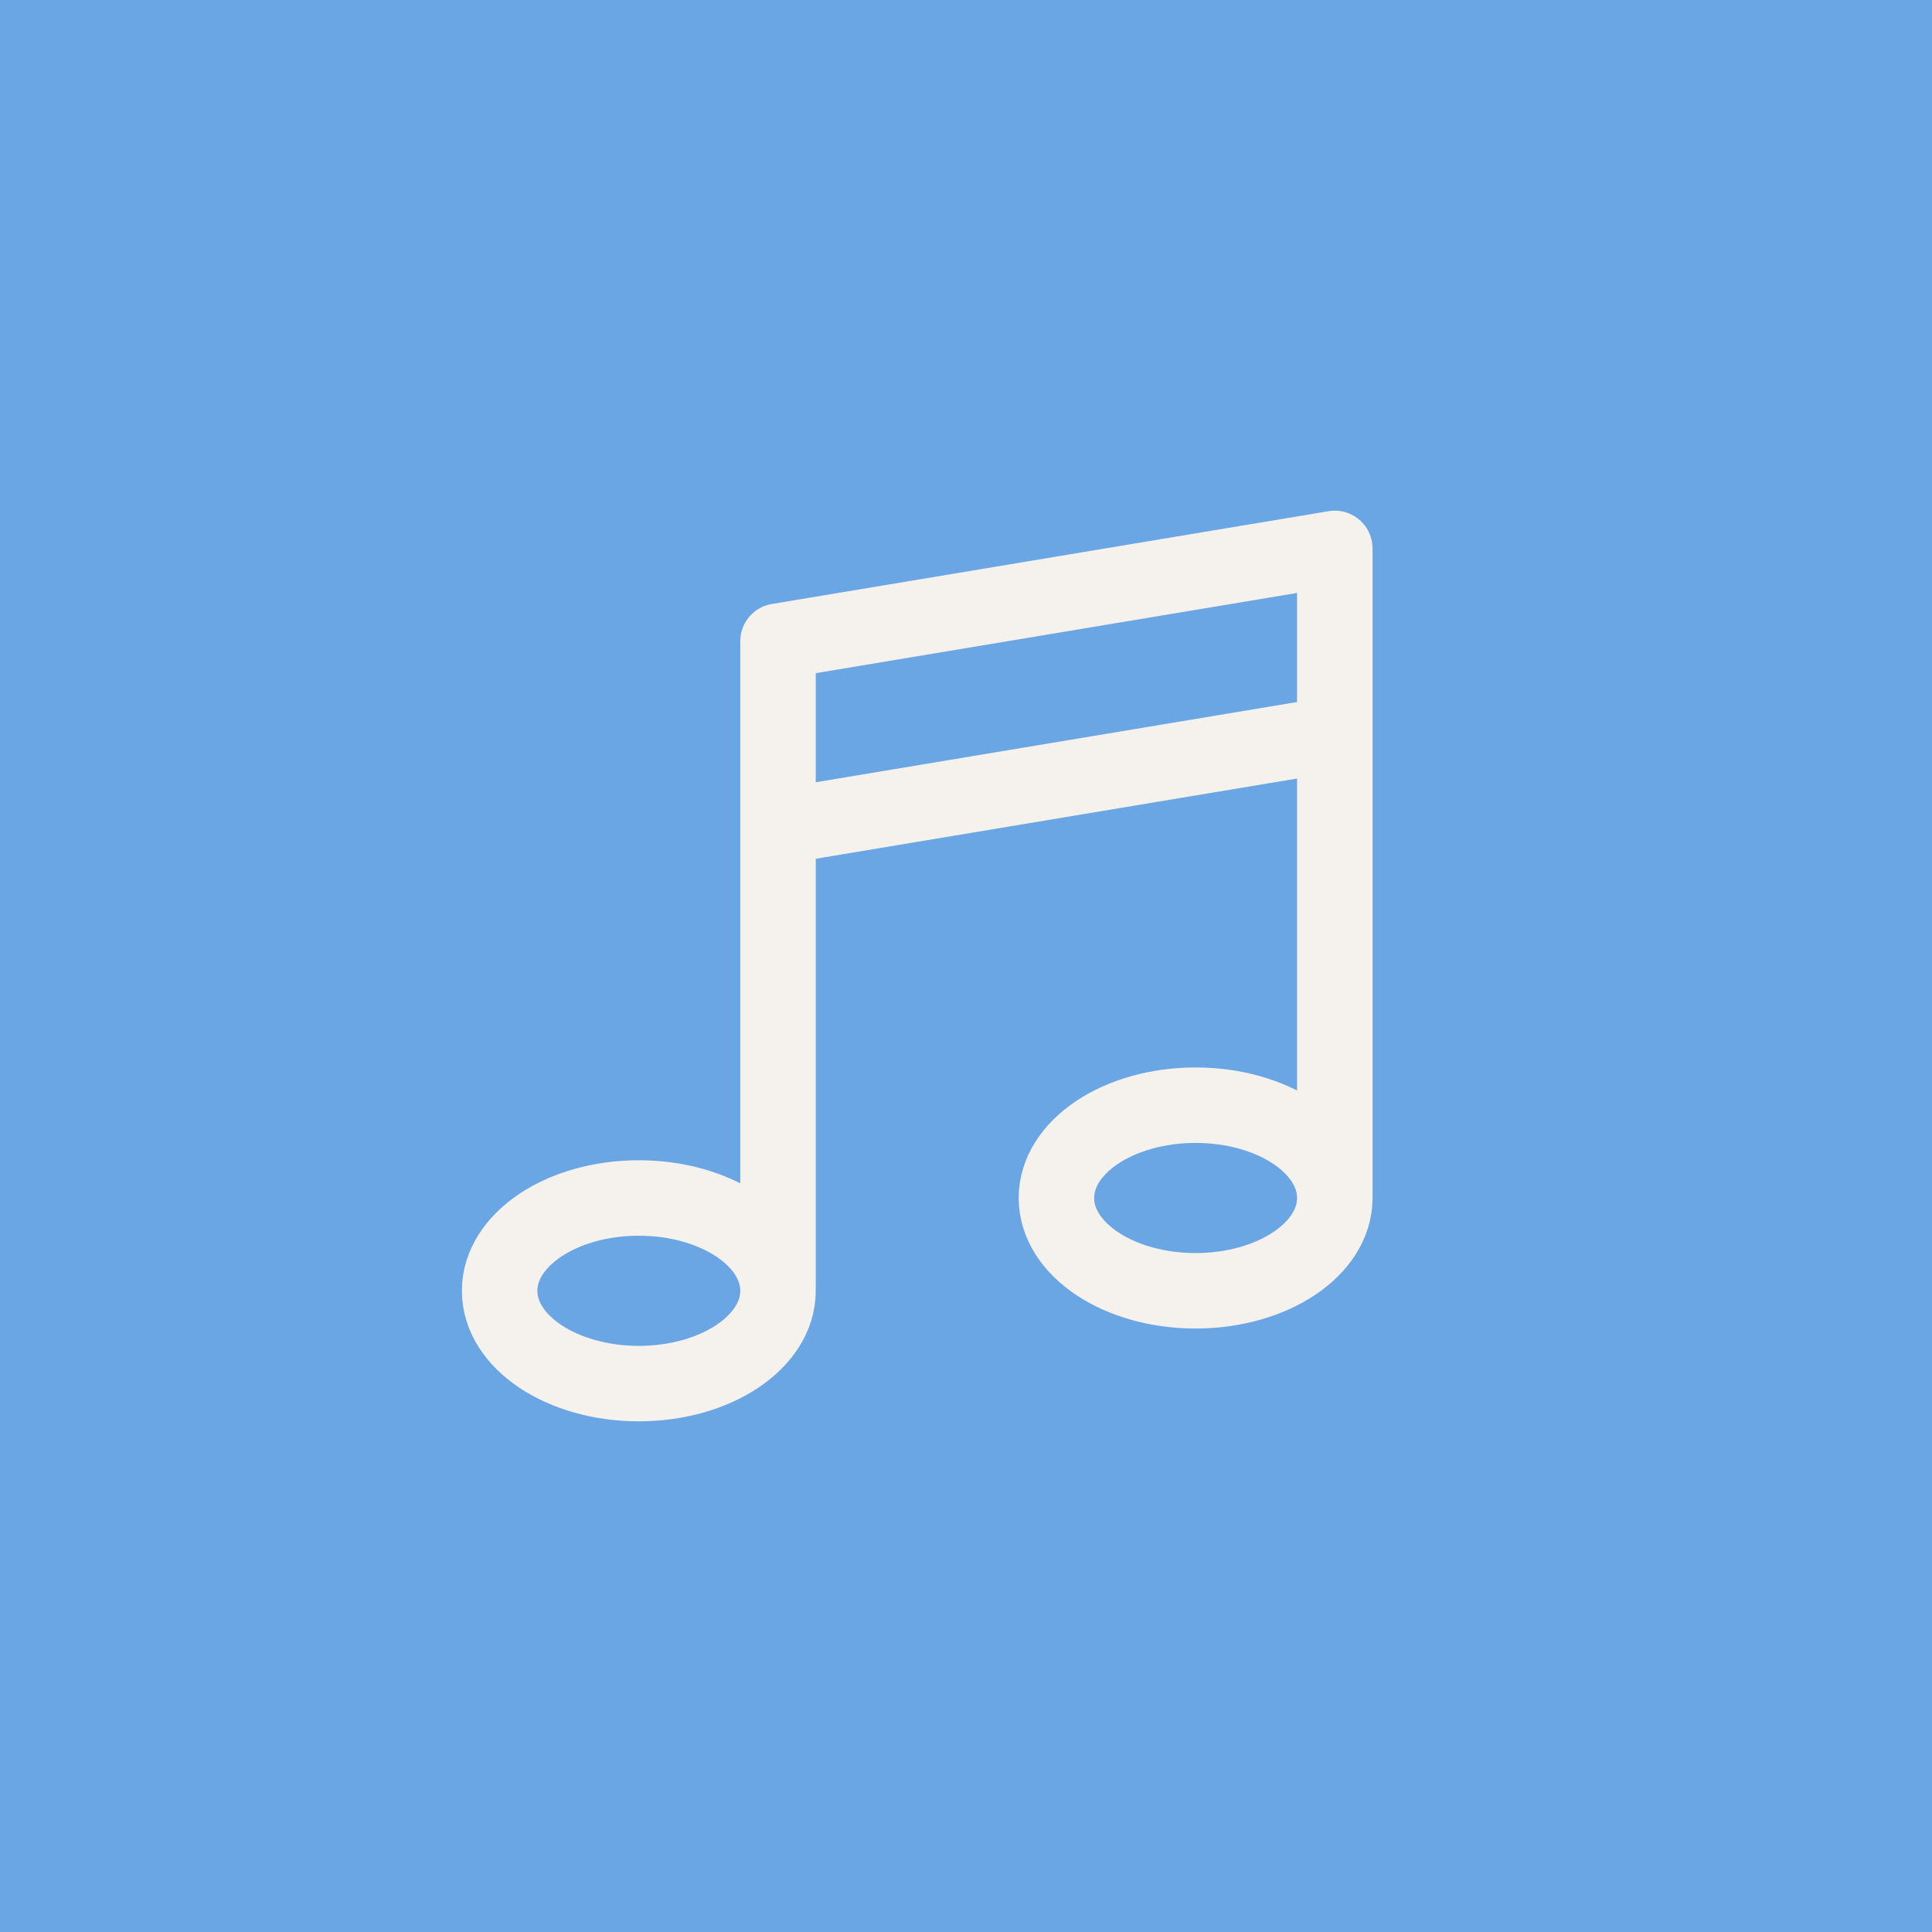 <?xml version="1.0" encoding="UTF-8" standalone="no"?>
<!-- Created with Inkscape (http://www.inkscape.org/) -->

<svg
   width="512"
   height="512"
   viewBox="0 0 135.467 135.467"
   version="1.1"
   id="svg5"
   xml:space="preserve"
   inkscape:version="1.3 (0e150ed6c4, 2023-07-21)"
   sodipodi:docname="cover.svg"
   inkscape:export-filename="cover.png"
   inkscape:export-xdpi="96"
   inkscape:export-ydpi="96"
   xmlns:inkscape="http://www.inkscape.org/namespaces/inkscape"
   xmlns:sodipodi="http://sodipodi.sourceforge.net/DTD/sodipodi-0.dtd"
   xmlns="http://www.w3.org/2000/svg"
   xmlns:svg="http://www.w3.org/2000/svg"><rect x="0" y="0" width="135.467" height="135.467" fill="#333333" stroke="none"/><sodipodi:namedview
     id="namedview7"
     pagecolor="#ffffff"
     bordercolor="#000000"
     borderopacity="0.25"
     inkscape:showpageshadow="2"
     inkscape:pageopacity="0.0"
     inkscape:pagecheckerboard="0"
     inkscape:deskcolor="#d1d1d1"
     inkscape:document-units="px"
     showgrid="false"
     showguides="true"
     inkscape:lockguides="false"
     inkscape:zoom="0.70710678"
     inkscape:cx="246.78027"
     inkscape:cy="154.14928"
     inkscape:window-width="1920"
     inkscape:window-height="1056"
     inkscape:window-x="1920"
     inkscape:window-y="0"
     inkscape:window-maximized="1"
     inkscape:current-layer="svg5"><sodipodi:guide
       position="114.3,67.733"
       orientation="-1,0"
       id="guide20217"
       inkscape:locked="false"
       inkscape:label="right-limit"
       inkscape:color="rgb(242,87,87)" /><sodipodi:guide
       position="67.733,114.3"
       orientation="0,1"
       id="guide20225"
       inkscape:locked="false"
       inkscape:label="top-limit"
       inkscape:color="rgb(242,87,87)" /><sodipodi:guide
       position="67.733,21.167"
       orientation="0,1"
       id="guide20227"
       inkscape:locked="false"
       inkscape:label="bottom-limit"
       inkscape:color="rgb(242,87,87)" /><sodipodi:guide
       position="21.167,67.733"
       orientation="-1,0"
       id="guide1"
       inkscape:locked="false"
       inkscape:label="left-limit"
       inkscape:color="rgb(242,87,87)" /><sodipodi:guide
       position="67.733,67.733"
       orientation="-1,0"
       id="guide2"
       inkscape:locked="false"
       inkscape:label="center-vertical"
       inkscape:color="rgb(89,168,230)" /><sodipodi:guide
       position="67.733,67.733"
       orientation="0,1"
       id="guide3"
       inkscape:locked="false"
       inkscape:label="center-horizontal"
       inkscape:color="rgb(89,168,230)" /><sodipodi:guide
       position="108.479,108.479"
       orientation="0.707,0.707"
       id="guide4"
       inkscape:locked="false"
       inkscape:label=""
       inkscape:color="rgb(0,134,229)" /><sodipodi:guide
       position="26.988,26.988"
       orientation="0.707,0.707"
       id="guide5"
       inkscape:label=""
       inkscape:locked="false"
       inkscape:color="rgb(0,134,229)" /><sodipodi:guide
       position="26.988,108.479"
       orientation="0.707,-0.707"
       id="guide6"
       inkscape:label=""
       inkscape:locked="false"
       inkscape:color="rgb(0,134,229)" /><sodipodi:guide
       position="108.479,26.988"
       orientation="0.707,-0.707"
       id="guide7"
       inkscape:label=""
       inkscape:locked="false"
       inkscape:color="rgb(0,134,229)" /></sodipodi:namedview><defs
     id="defs2"><linearGradient
       id="linearGradient30939"
       inkscape:swatch="solid"><stop
         style="stop-color:#8cd2f2;stop-opacity:1;"
         offset="0"
         id="stop30937" /></linearGradient></defs><rect
     style="fill:#69a6e3;fill-rule:evenodd;stroke:#69a6e3;stroke-width:5.292;stroke-linecap:round;stroke-linejoin:round;fill-opacity:1;stroke-opacity:1"
     id="rect1"
     width="135.467"
     height="135.467"
     x="2.7270507e-06"
     y="2.7270507e-06" /><path
     d="m 54.552,90.507 c 0,3.594 -4.37,6.507 -9.76,6.507 -5.39,0 -9.76,-2.913 -9.76,-6.507 0,-3.594 4.37,-6.507 9.76,-6.507 5.39,0 9.76,2.913 9.76,6.507 z m 0,0 V 44.96 l 39.041,-6.507 V 84 m 0,0 c 0,3.594 -4.37,6.507 -9.76,6.507 -5.391,0 -9.76,-2.913 -9.76,-6.507 0,-3.594 4.37,-6.507 9.76,-6.507 5.391,0 9.76,2.913 9.76,6.507 z m -39.041,-26.027 39.041,-6.507"
     stroke="#000000"
     stroke-width="2"
     stroke-linecap="round"
     stroke-linejoin="round"
     id="path1"
     style="fill:none;stroke:#f5f1ed;stroke-width:5.292;stroke-dasharray:none;stroke-opacity:1" /></svg>
